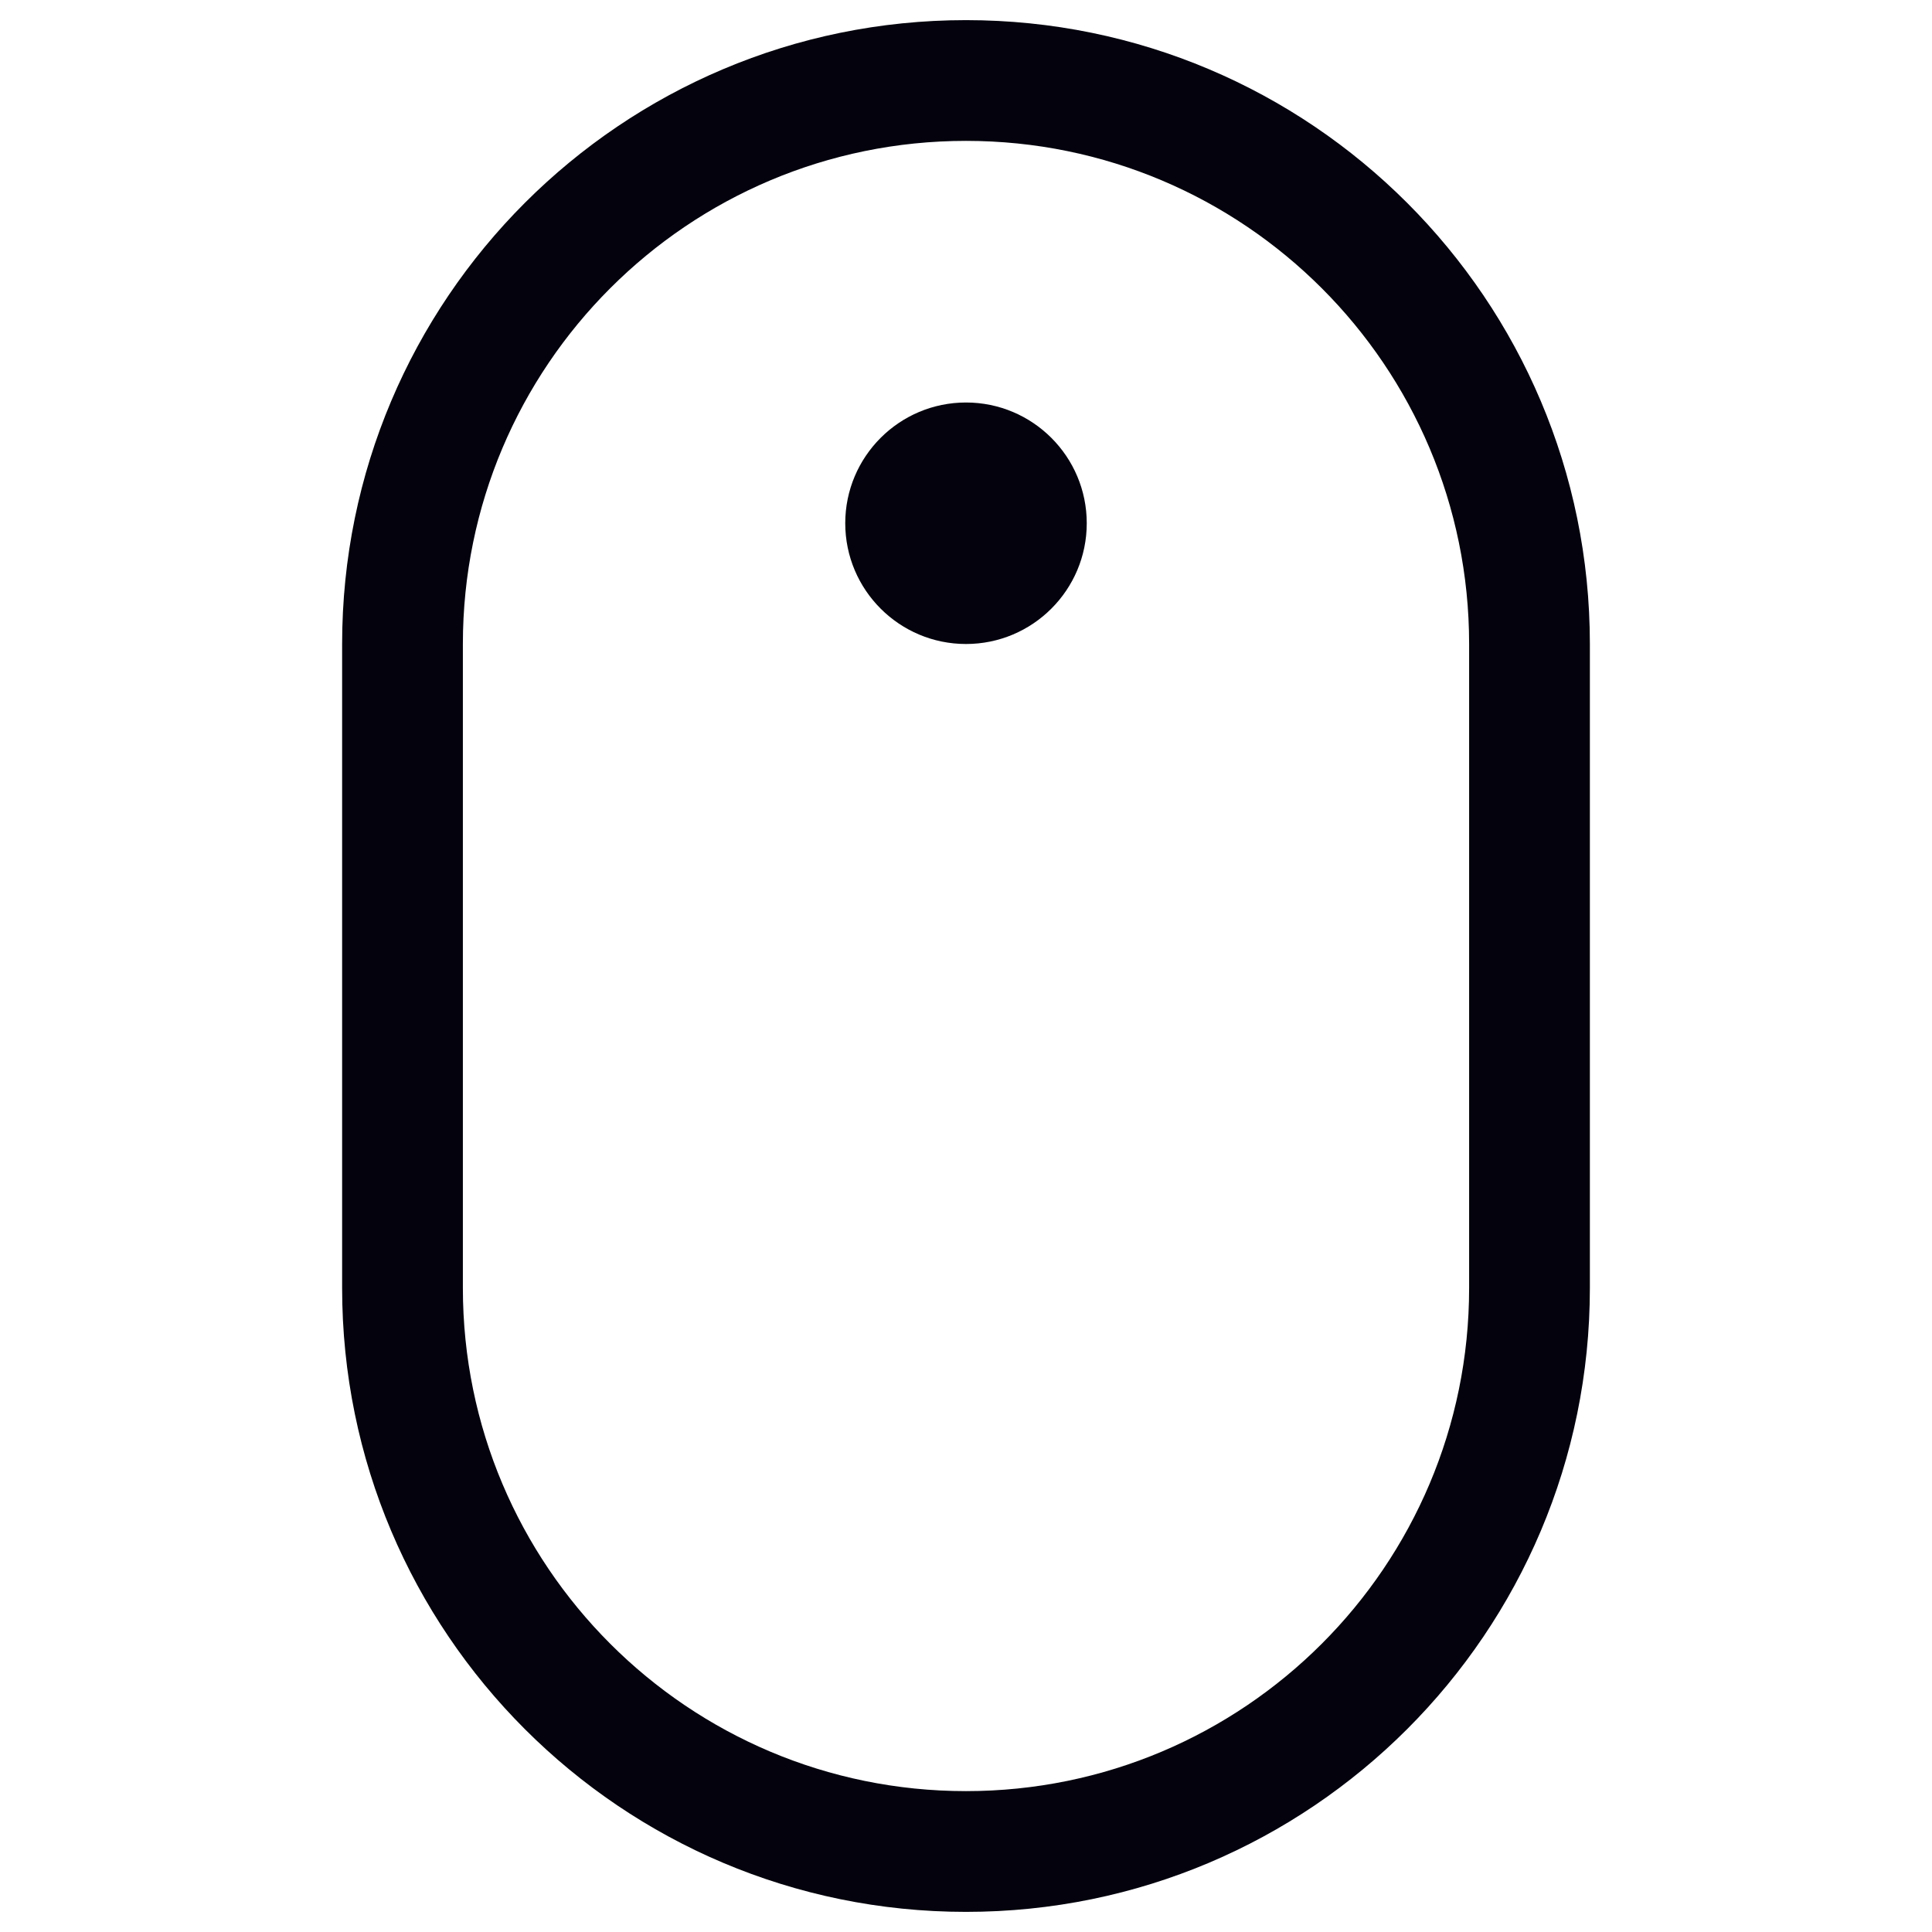 <svg width="24" height="24" viewBox="0 0 24 24" fill="none" xmlns="http://www.w3.org/2000/svg">
<path fill-rule="evenodd" clip-rule="evenodd" d="M12 0.25C7.72 0.25 4.25 3.72 4.25 8V16C4.25 20.28 7.72 23.75 12 23.75C16.28 23.75 19.75 20.28 19.75 16V8C19.75 3.72 16.28 0.25 12 0.25ZM5.75 8C5.75 4.548 8.548 1.75 12 1.75C15.452 1.75 18.25 4.548 18.25 8V16C18.25 19.452 15.452 22.25 12 22.25C8.548 22.25 5.75 19.452 5.75 16V8ZM12 8C12.828 8 13.5 7.328 13.5 6.5C13.5 5.672 12.828 5 12 5C11.172 5 10.5 5.672 10.5 6.5C10.5 7.328 11.172 8 12 8Z" fill="#03020D"/>
</svg>
